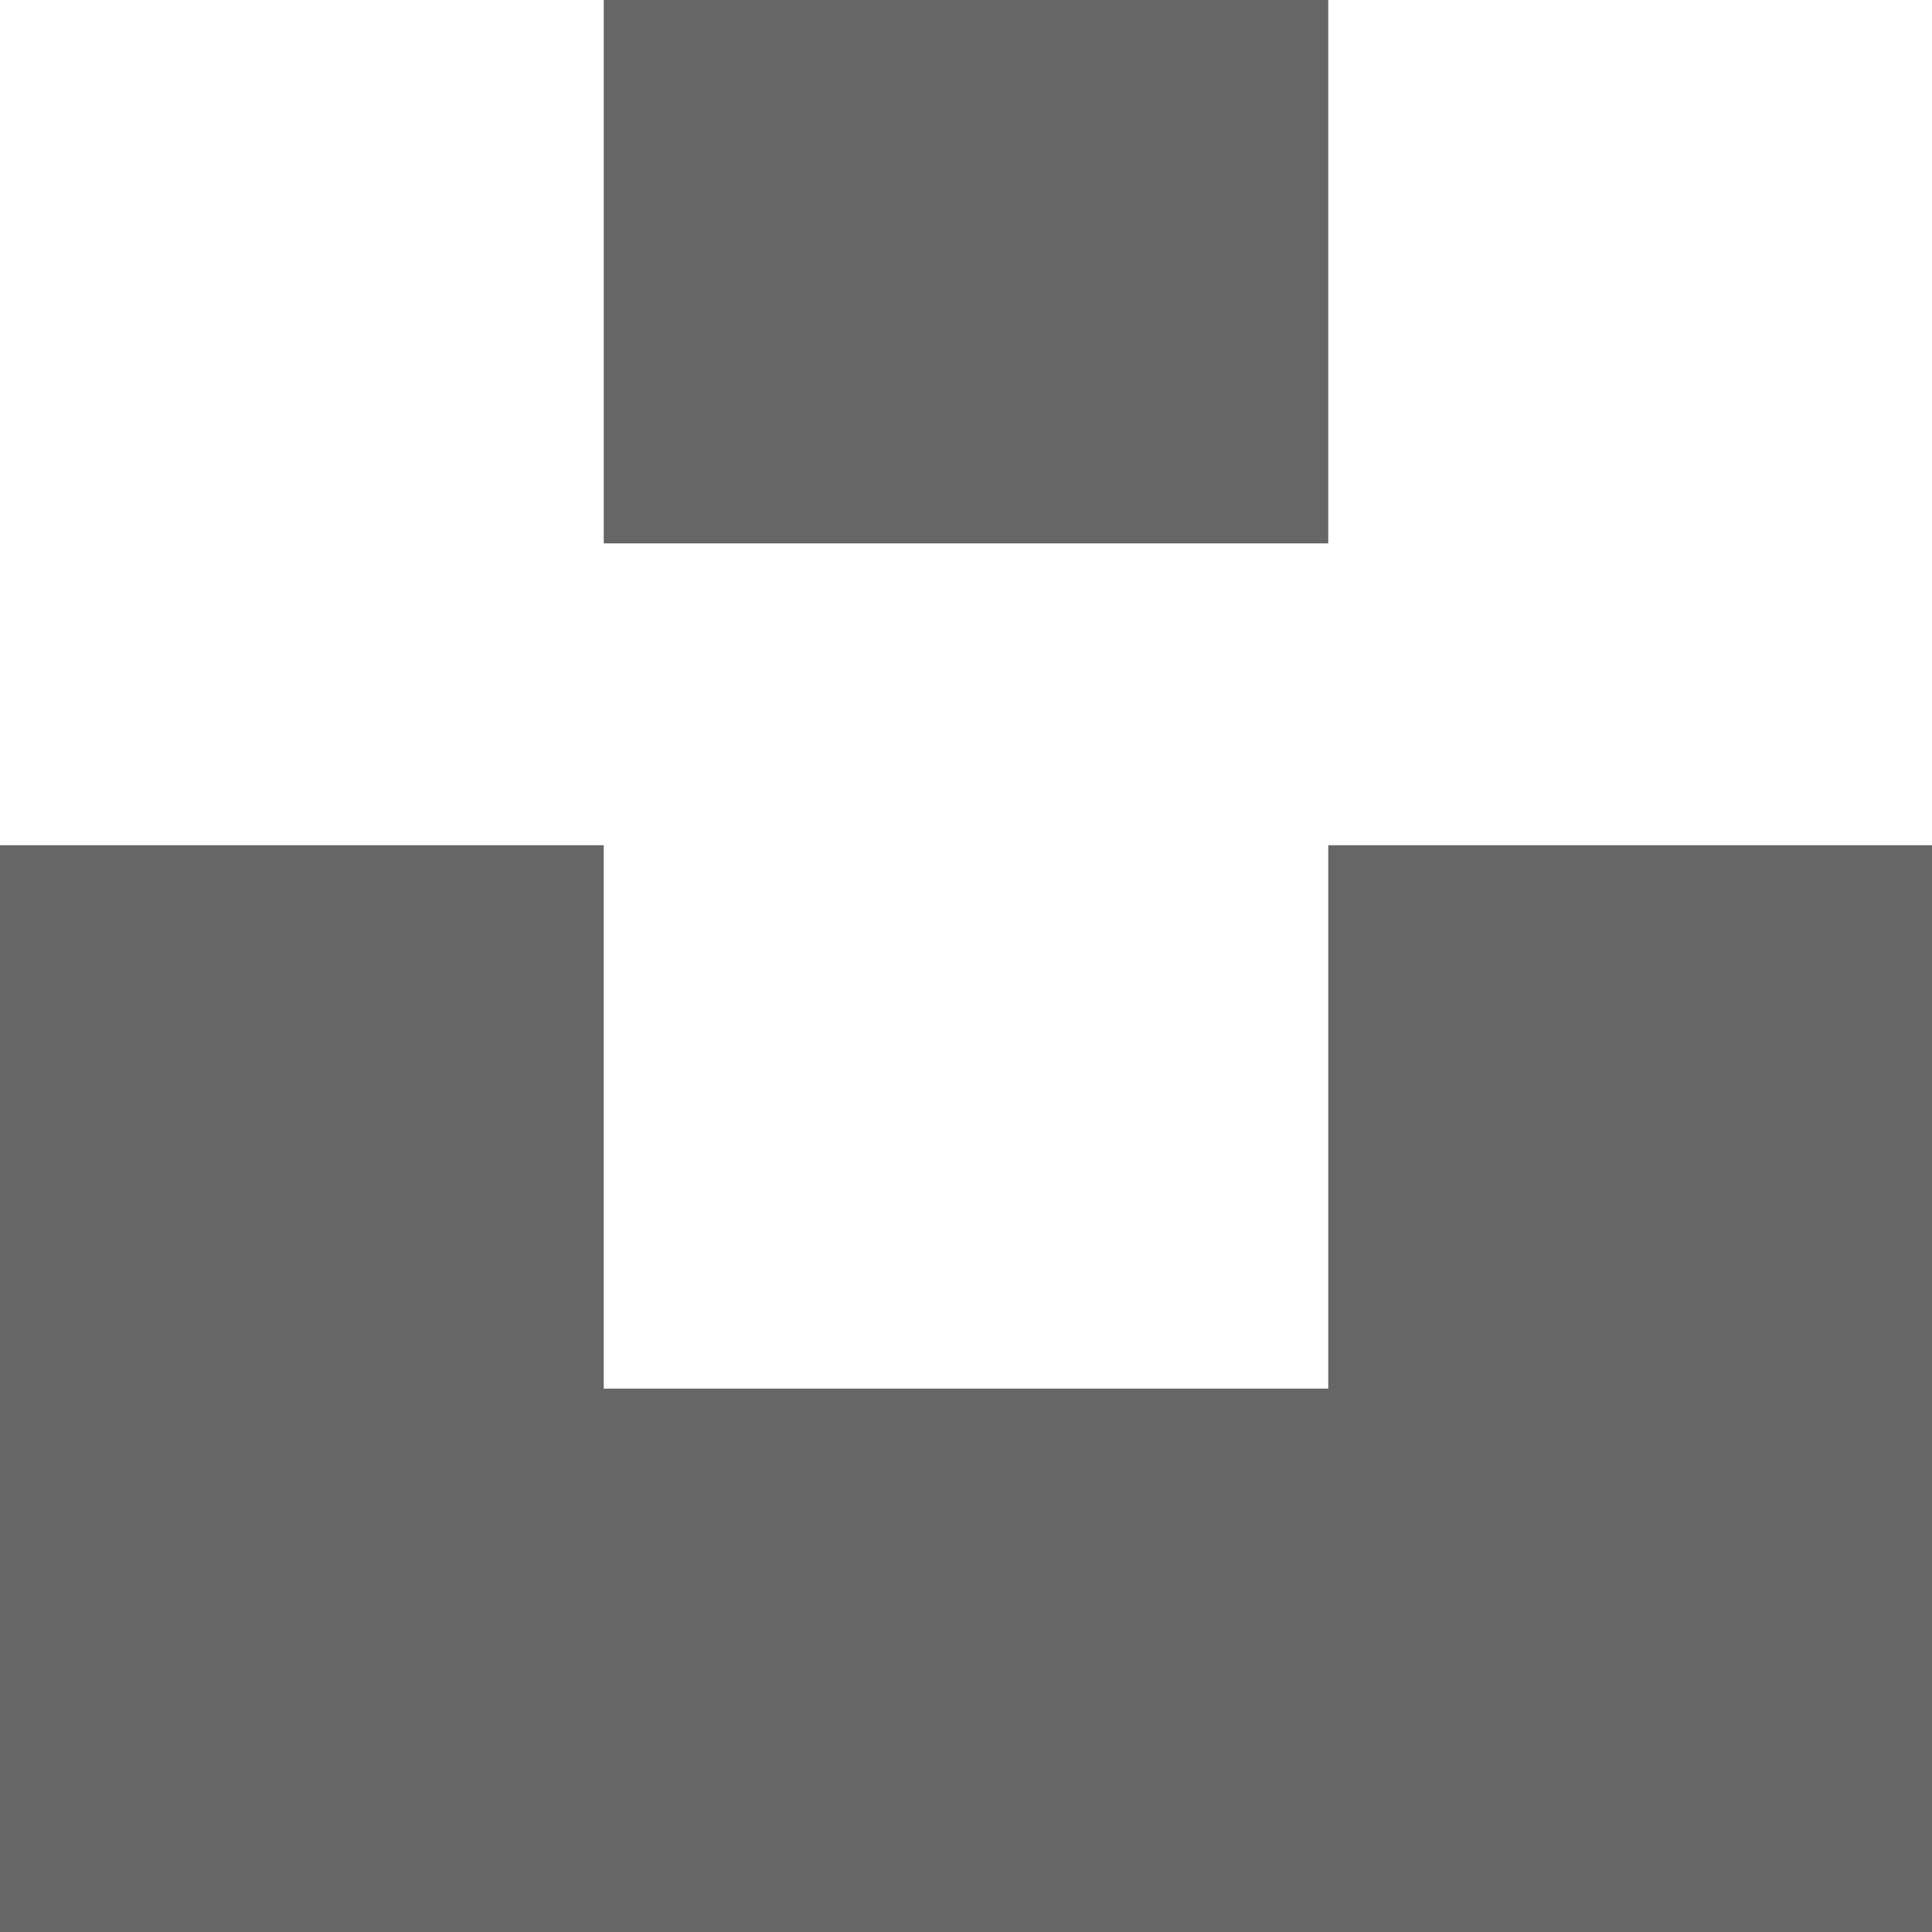<svg xmlns="http://www.w3.org/2000/svg" width="27.751" height="27.751" viewBox="0 0 27.751 27.751"><defs><style>.a{fill:#666;}</style></defs><path class="a" d="M8.672,7.805V0H19.079V7.805Zm10.407,4.336h8.672v15.61H0V12.141H8.672v7.805H19.079Z"/></svg>